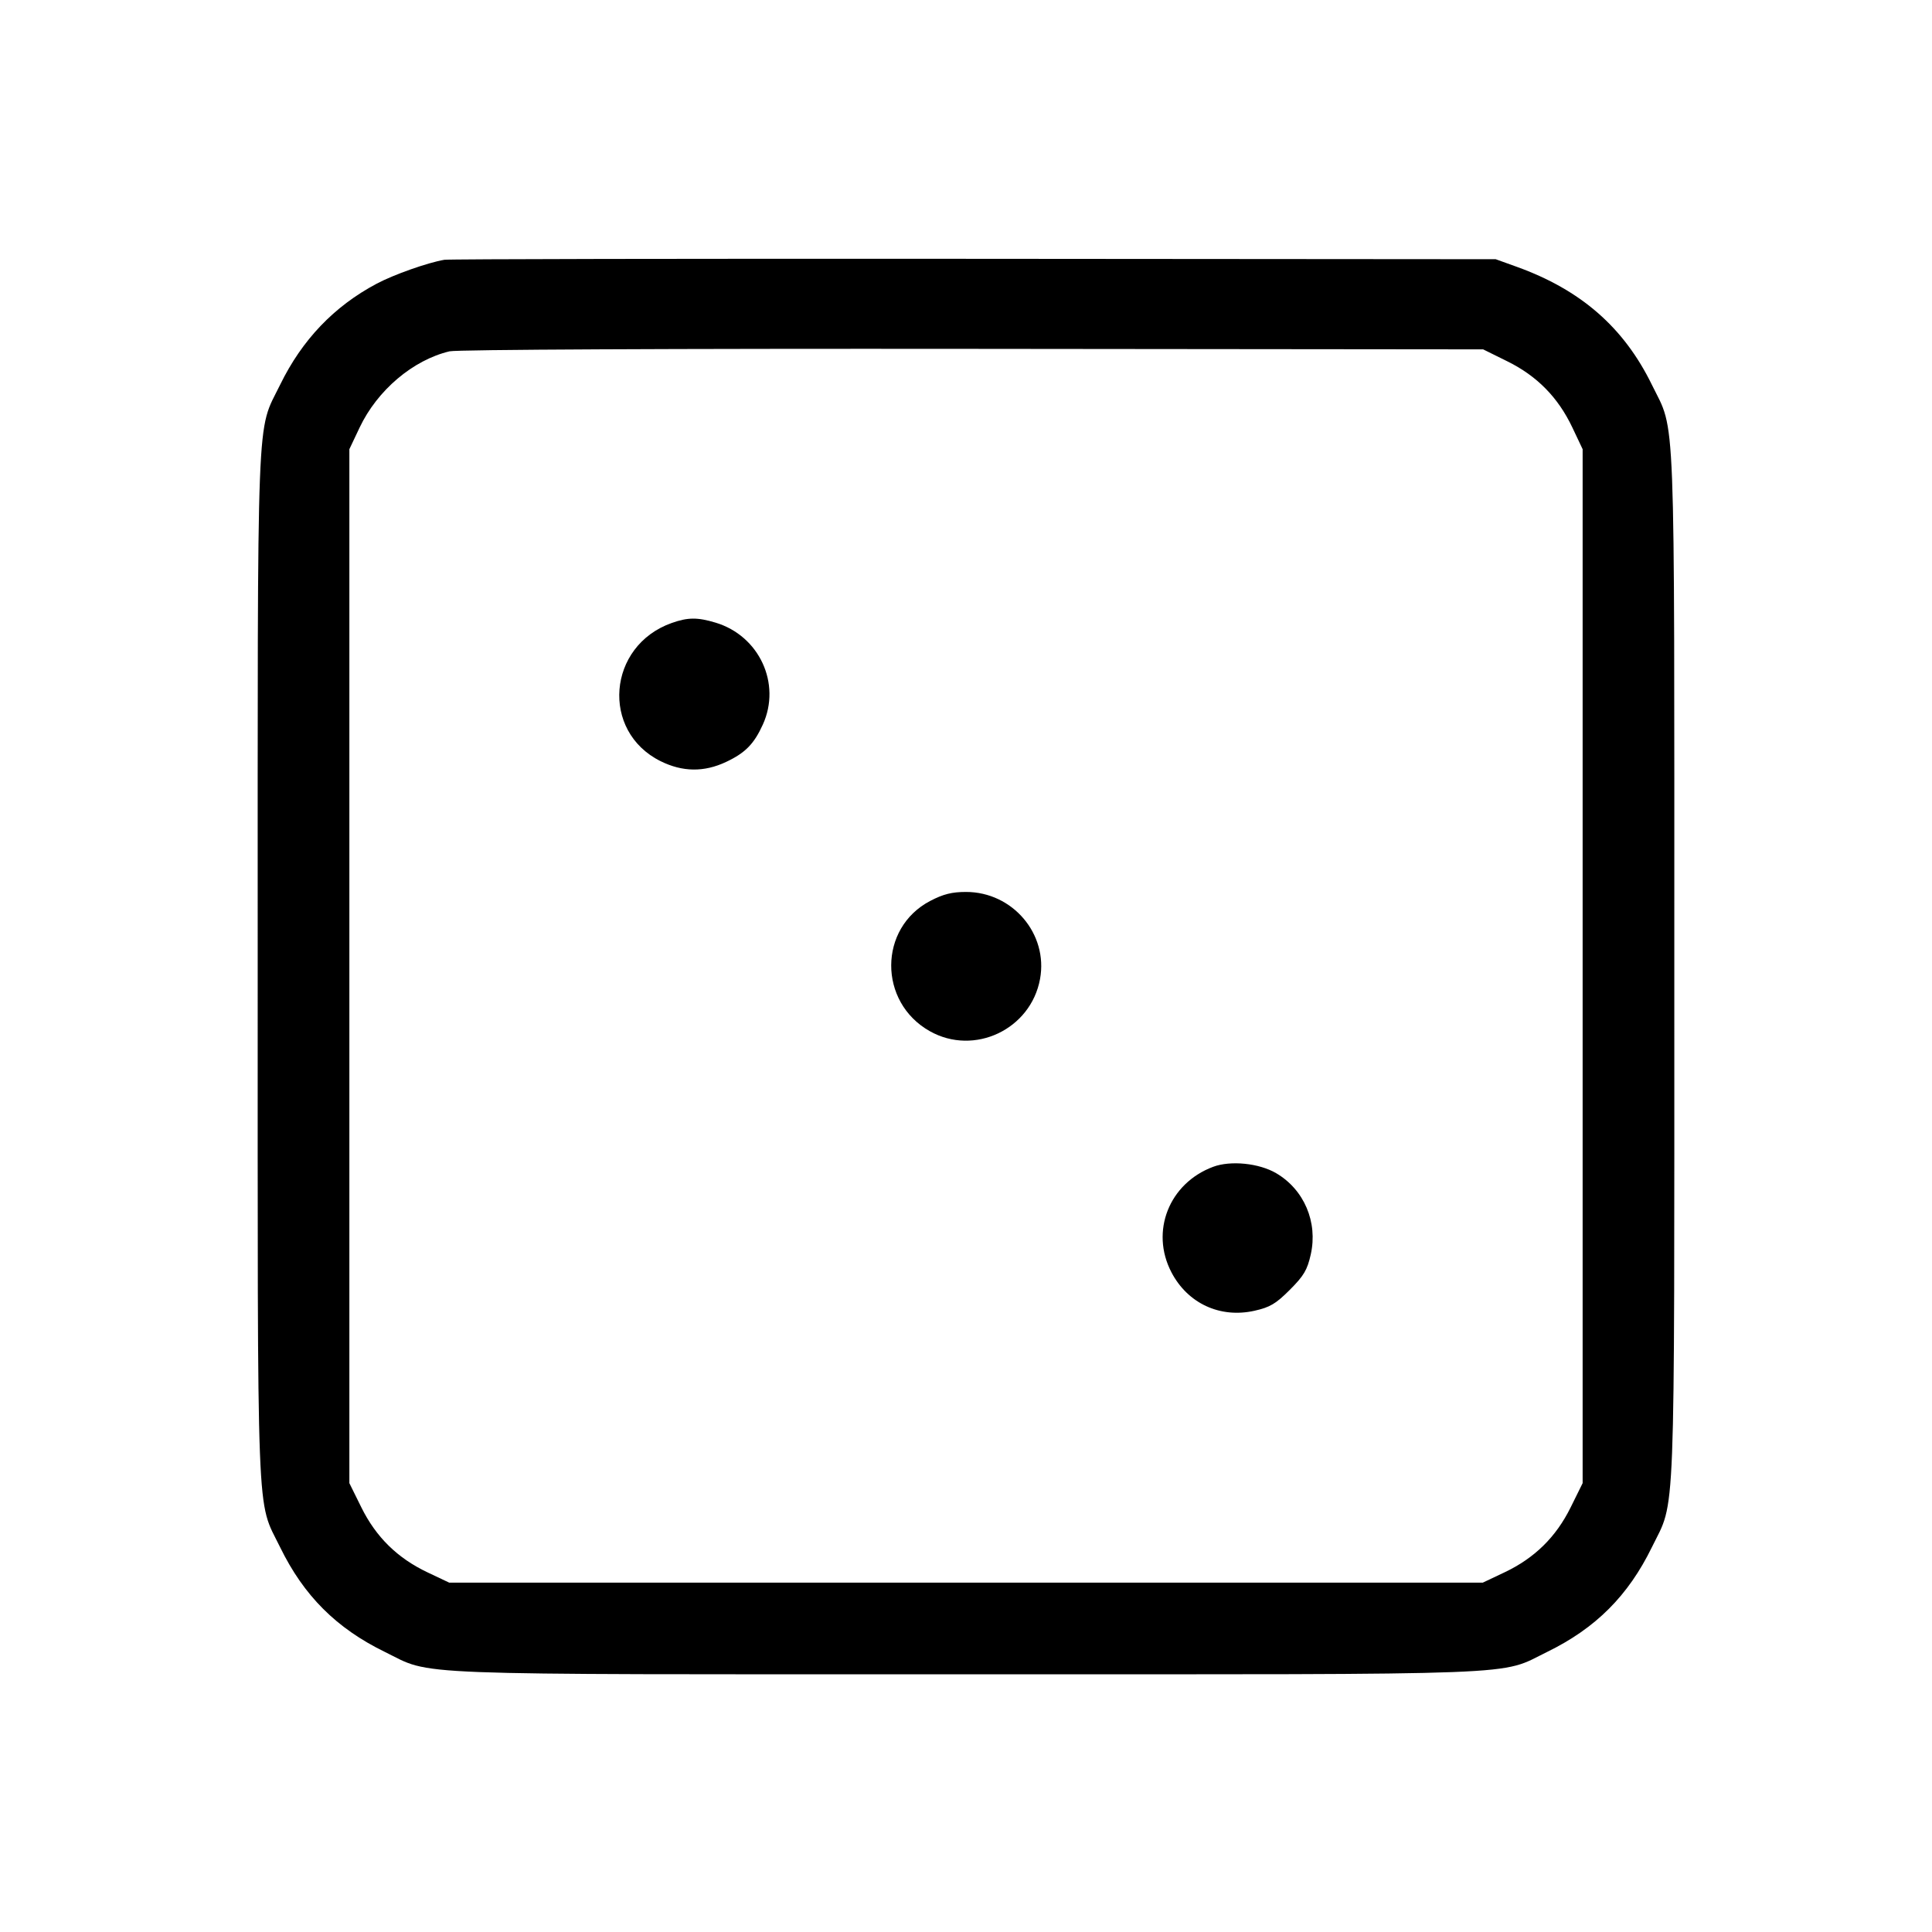 <svg fill="currentColor" viewBox="0 0 256 256" xmlns="http://www.w3.org/2000/svg"><path d="M58.880 34.423 C 56.681 34.795,52.186 36.382,49.912 37.590 C 44.266 40.589,40.026 45.027,37.116 50.987 C 33.944 57.481,34.146 52.242,34.146 128.000 C 34.146 203.758,33.944 198.519,37.116 205.013 C 40.253 211.438,44.562 215.747,50.987 218.884 C 57.481 222.056,52.242 221.854,128.000 221.854 C 203.758 221.854,198.519 222.056,205.013 218.884 C 211.438 215.747,215.747 211.438,218.884 205.013 C 222.056 198.519,221.854 203.758,221.854 128.000 C 221.854 52.242,222.056 57.481,218.884 50.987 C 215.172 43.384,209.475 38.413,200.960 35.346 L 198.187 34.347 129.067 34.294 C 91.051 34.266,59.467 34.323,58.880 34.423 M199.741 47.883 C 203.673 49.827,206.459 52.665,208.348 56.651 L 209.707 59.520 209.707 128.022 L 209.707 196.524 208.117 199.741 C 206.173 203.673,203.335 206.459,199.349 208.348 L 196.480 209.707 128.000 209.707 L 59.520 209.707 56.651 208.348 C 52.665 206.459,49.827 203.673,47.883 199.741 L 46.293 196.524 46.293 128.022 L 46.293 59.520 47.652 56.651 C 49.993 51.711,54.729 47.697,59.570 46.551 C 60.547 46.320,88.975 46.187,128.876 46.226 L 196.525 46.293 199.741 47.883 M88.985 82.557 C 80.487 85.584,79.576 96.894,87.511 100.849 C 90.428 102.302,93.288 102.339,96.213 100.959 C 98.756 99.760,99.914 98.580,101.084 96.000 C 103.544 90.575,100.607 84.246,94.822 82.505 C 92.410 81.779,91.136 81.790,88.985 82.557 M123.255 119.379 C 116.392 122.965,116.362 132.790,123.203 136.637 C 129.097 139.953,136.589 136.404,137.812 129.716 C 138.903 123.748,134.171 118.187,128.000 118.187 C 126.133 118.187,124.985 118.475,123.255 119.379 M160.746 154.609 C 154.909 156.787,152.387 163.164,155.219 168.584 C 157.376 172.714,161.666 174.702,166.220 173.683 C 168.275 173.223,169.053 172.763,170.908 170.908 C 172.763 169.053,173.223 168.275,173.683 166.220 C 174.641 161.939,172.804 157.625,169.097 155.453 C 166.830 154.124,163.065 153.744,160.746 154.609 " stroke="none" fill-rule="evenodd"></path></svg>